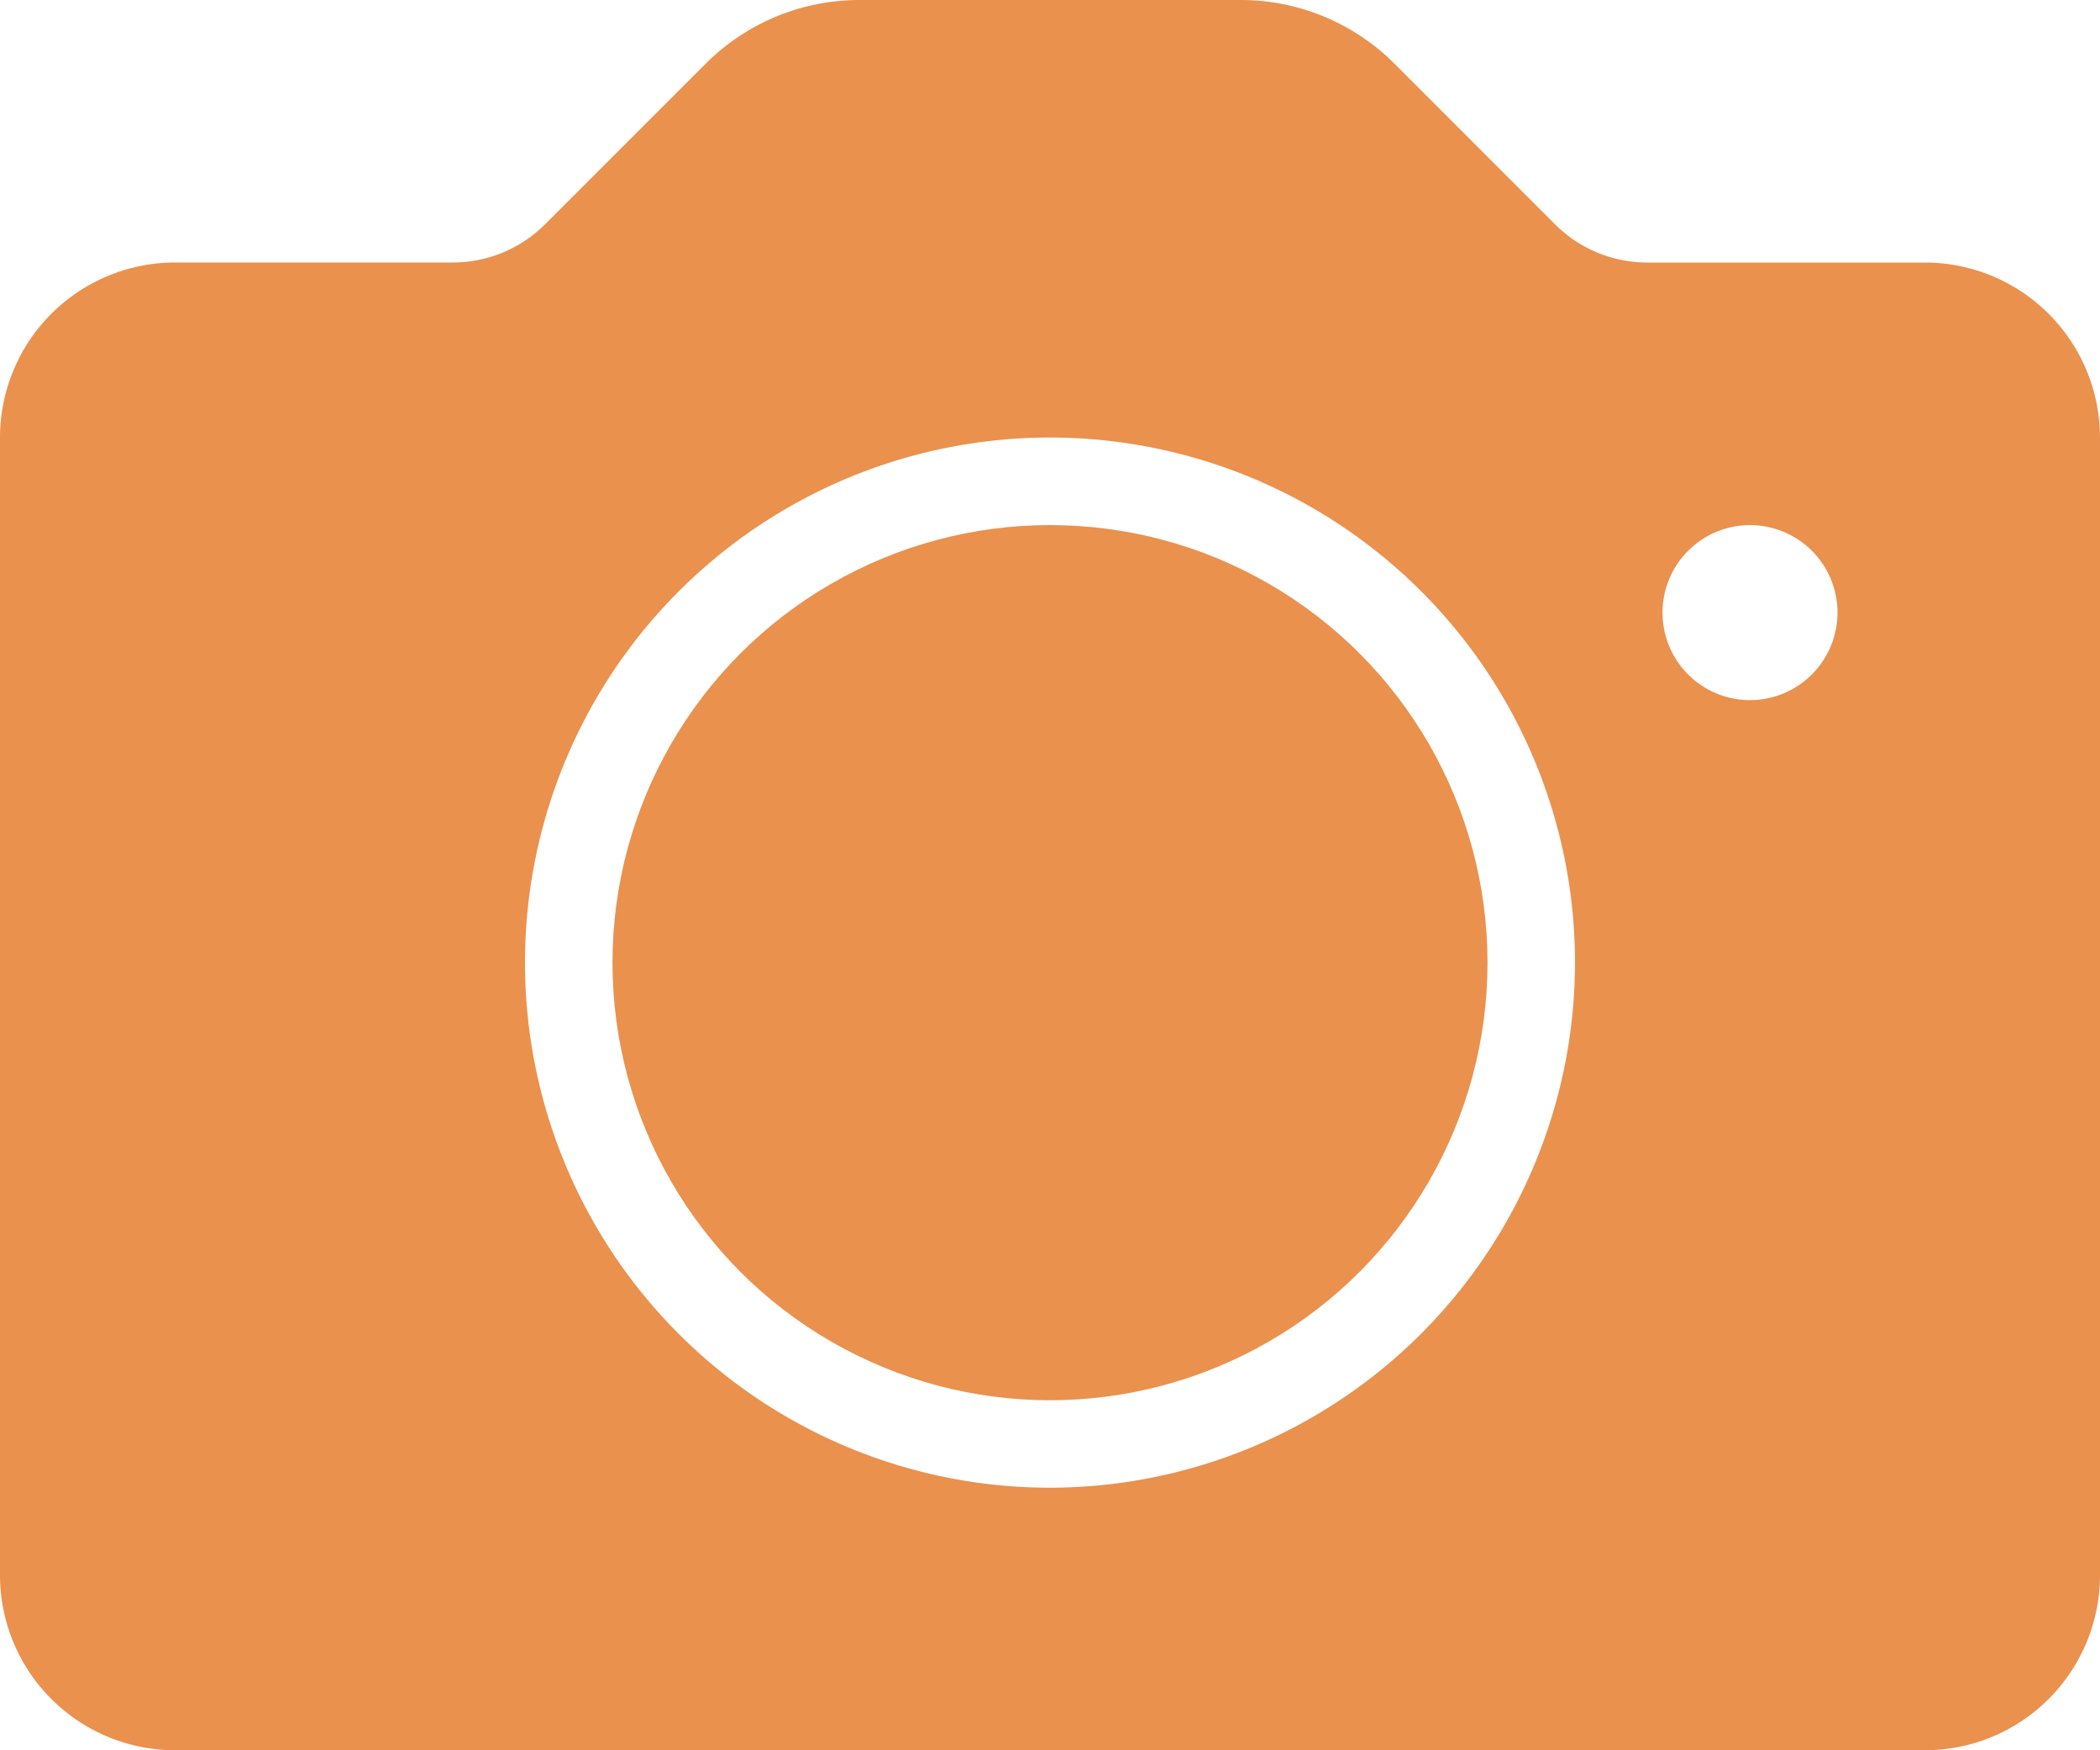 <svg id="photo-camera_2_" data-name="photo-camera (2)" xmlns="http://www.w3.org/2000/svg" width="44.864" height="37.386" viewBox="0 0 44.864 37.386">
  <g id="Group_2528" data-name="Group 2528" transform="translate(0 0)">
    <g id="Group_2527" data-name="Group 2527" transform="translate(0 0)">
      <ellipse id="Ellipse_236" data-name="Ellipse 236" cx="9.347" cy="9.347" rx="9.347" ry="9.347" transform="translate(13.085 11.216)" fill="#ea914e"/>
      <path id="Path_2163" data-name="Path 2163" d="M41.125,48.275H35.2a2.789,2.789,0,0,1-1.983-.821L29.8,44.036a4.644,4.644,0,0,0-3.305-1.369H18.373a4.644,4.644,0,0,0-3.305,1.369L11.65,47.453a2.789,2.789,0,0,1-1.983.821H3.739A3.742,3.742,0,0,0,0,52.014v24.3a3.742,3.742,0,0,0,3.739,3.739H41.125a3.742,3.742,0,0,0,3.739-3.739v-24.3A3.742,3.742,0,0,0,41.125,48.275ZM22.432,74.445A11.216,11.216,0,1,1,33.648,63.23,11.228,11.228,0,0,1,22.432,74.445ZM37.387,57.622a1.869,1.869,0,1,1,1.869-1.869A1.872,1.872,0,0,1,37.387,57.622Z" transform="translate(0 -42.667)" fill="#ea914e"/>
    </g>
  </g>
</svg>
